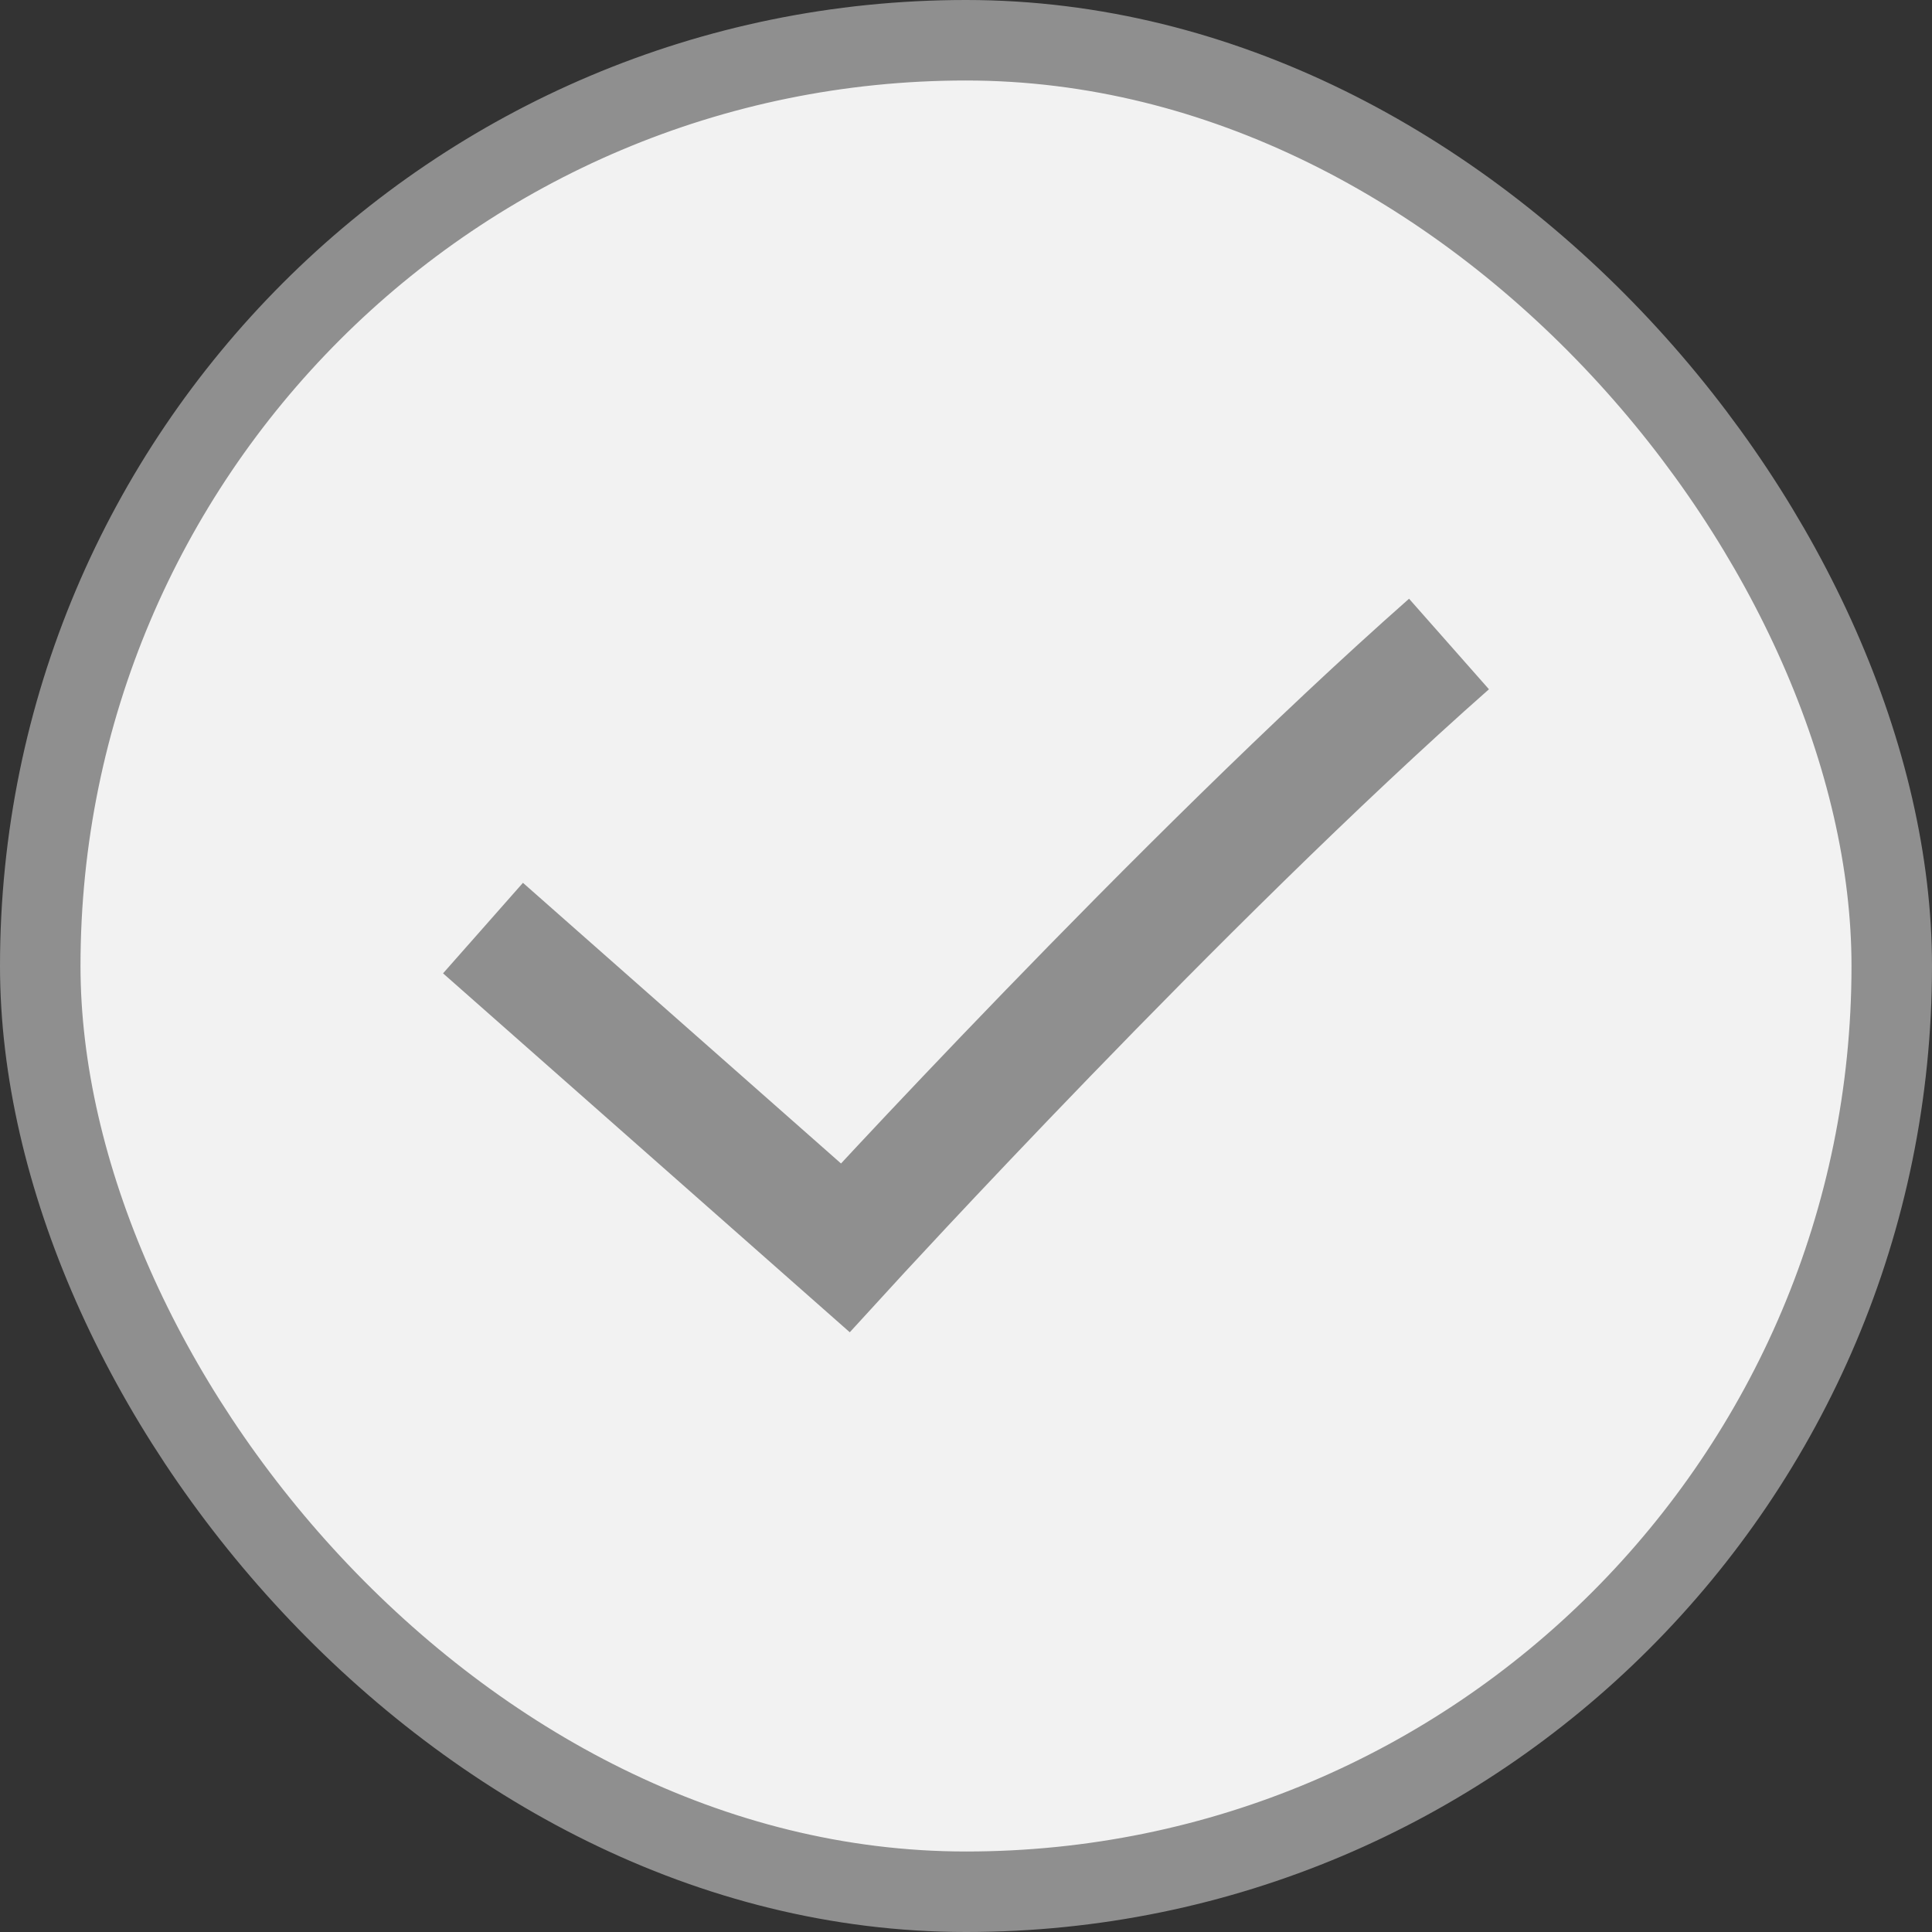 <svg width="24" height="24" viewBox="0 0 24 24" fill="none" xmlns="http://www.w3.org/2000/svg">
<rect x="0" y="0" width="24" height="24" fill="#333333" stroke="none"/>
<rect x="0.5" y="0.5" width="23" height="23" rx="11.5" fill="#F2F2F2" stroke="#8F8F8F"/>
<path d="M6 11.529L10.5 15.5C10.5 15.5 14.681 10.929 18 8" stroke="#8F8F8F" stroke-width="1.5"/>
</svg>

